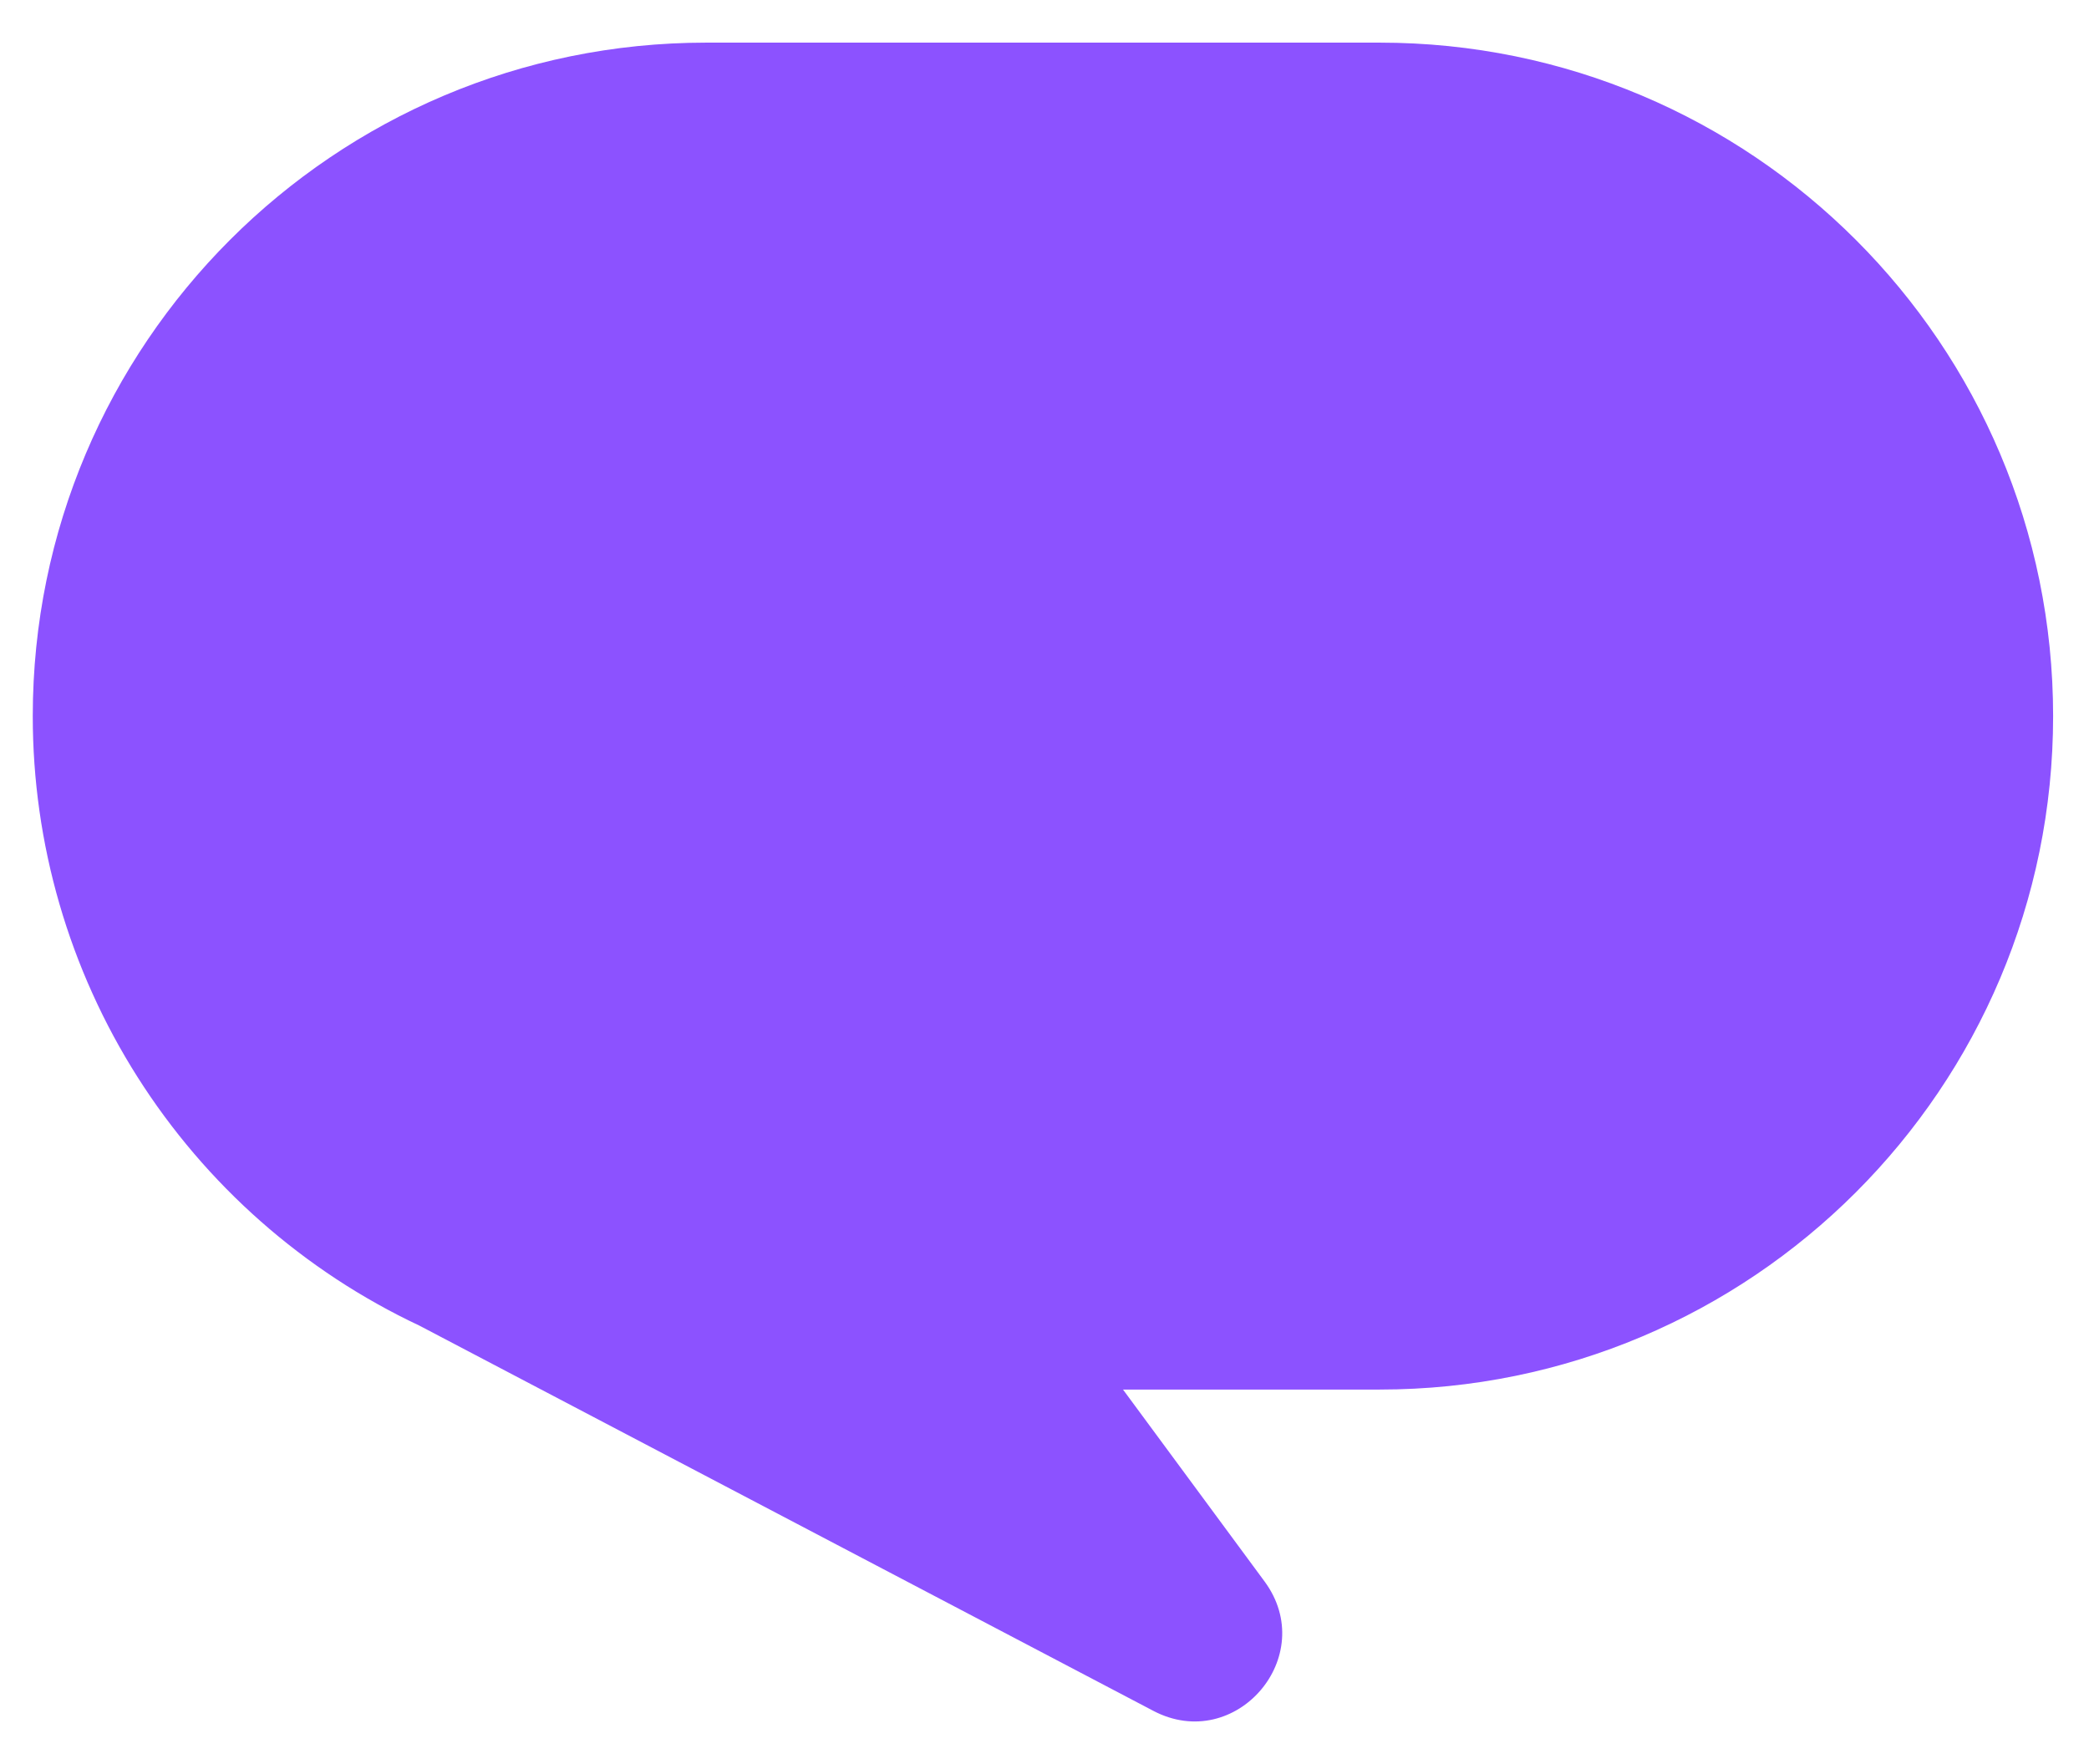 <svg xmlns="http://www.w3.org/2000/svg" xmlns:xlink="http://www.w3.org/1999/xlink" width="450" zoomAndPan="magnify" viewBox="0 0 337.5 285" height="380" preserveAspectRatio="xMidYMid meet" version="1.0"><defs><clipPath id="0f45400caf"><path d="M 5.293 6 L 331.809 6 L 331.809 279 L 5.293 279 Z M 5.293 6 " clip-rule="nonzero"/></clipPath><clipPath id="a4740bfc1e"><path d="M 5.293 115.691 C 5.293 55.598 54.004 6.887 114.098 6.887 L 222.898 6.887 C 282.992 6.887 331.703 55.598 331.703 115.691 C 331.703 175.781 282.992 224.492 222.898 224.492 L 181.434 224.492 L 204.293 255.48 C 213.215 267.559 199.637 283.379 186.34 276.402 L 67.746 214.156 C 65.426 213.066 63.145 211.891 60.91 210.637 C 58.672 209.383 56.48 208.055 54.336 206.645 C 52.195 205.234 50.102 203.754 48.066 202.195 C 46.027 200.641 44.047 199.016 42.121 197.316 C 40.199 195.621 38.336 193.859 36.539 192.031 C 34.738 190.203 33.008 188.312 31.344 186.363 C 29.676 184.41 28.082 182.402 26.559 180.34 C 25.035 178.277 23.59 176.164 22.215 173.996 C 20.84 171.832 19.547 169.617 18.328 167.363 C 17.109 165.105 15.977 162.805 14.922 160.469 C 13.863 158.129 12.895 155.758 12.008 153.352 C 11.121 150.945 10.32 148.512 9.605 146.047 C 8.891 143.586 8.262 141.098 7.723 138.59 C 7.184 136.086 6.734 133.562 6.375 131.023 C 6.012 128.48 5.742 125.934 5.562 123.375 C 5.383 120.816 5.293 118.254 5.293 115.691 M 50.988 115.691 C 50.988 113.625 51.09 111.562 51.293 109.504 C 51.496 107.449 51.801 105.406 52.203 103.379 C 52.605 101.352 53.105 99.348 53.707 97.371 C 54.309 95.395 55.004 93.449 55.793 91.539 C 56.586 89.633 57.469 87.766 58.441 85.941 C 59.414 84.121 60.477 82.348 61.625 80.629 C 62.773 78.91 64.004 77.254 65.312 75.656 C 66.625 74.059 68.012 72.527 69.473 71.066 C 70.934 69.605 72.465 68.219 74.062 66.91 C 75.66 65.598 77.316 64.367 79.035 63.219 C 80.754 62.07 82.523 61.012 84.348 60.035 C 86.172 59.062 88.035 58.18 89.945 57.387 C 91.855 56.598 93.801 55.902 95.777 55.301 C 97.754 54.703 99.758 54.199 101.785 53.797 C 103.812 53.395 105.852 53.09 107.91 52.887 C 109.969 52.684 112.027 52.586 114.098 52.586 L 222.898 52.586 C 224.965 52.586 227.027 52.684 229.086 52.887 C 231.141 53.09 233.184 53.395 235.211 53.797 C 237.238 54.199 239.242 54.703 241.219 55.301 C 243.195 55.902 245.141 56.598 247.051 57.387 C 248.957 58.18 250.824 59.062 252.648 60.035 C 254.469 61.012 256.242 62.07 257.961 63.219 C 259.68 64.367 261.336 65.598 262.934 66.91 C 264.531 68.219 266.062 69.605 267.523 71.066 C 268.984 72.527 270.371 74.059 271.68 75.656 C 272.992 77.254 274.223 78.91 275.371 80.629 C 276.52 82.348 277.578 84.121 278.555 85.941 C 279.527 87.766 280.41 89.633 281.203 91.539 C 281.992 93.449 282.688 95.395 283.289 97.371 C 283.887 99.348 284.391 101.352 284.793 103.379 C 285.195 105.406 285.5 107.449 285.703 109.504 C 285.902 111.562 286.004 113.625 286.004 115.691 C 286.004 117.758 285.902 119.82 285.703 121.875 C 285.5 123.934 285.195 125.973 284.793 128 C 284.391 130.027 283.887 132.031 283.289 134.008 C 282.688 135.988 281.992 137.93 281.203 139.84 C 280.41 141.75 279.527 143.617 278.555 145.438 C 277.578 147.262 276.52 149.031 275.371 150.75 C 274.223 152.469 272.992 154.125 271.68 155.723 C 270.371 157.32 268.984 158.852 267.523 160.312 C 266.062 161.773 264.531 163.16 262.934 164.473 C 261.336 165.781 259.68 167.012 257.961 168.16 C 256.242 169.309 254.469 170.371 252.648 171.344 C 250.824 172.32 248.957 173.203 247.051 173.992 C 245.141 174.785 243.195 175.48 241.219 176.078 C 239.242 176.68 237.238 177.18 235.211 177.582 C 233.184 177.988 231.141 178.289 229.086 178.492 C 227.027 178.695 224.965 178.797 222.898 178.797 L 114.098 178.797 C 112.027 178.797 109.969 178.695 107.91 178.492 C 105.852 178.289 103.812 177.988 101.785 177.582 C 99.758 177.18 97.754 176.68 95.777 176.078 C 93.801 175.48 91.855 174.785 89.945 173.992 C 88.035 173.203 86.172 172.32 84.348 171.344 C 82.523 170.371 80.754 169.309 79.035 168.16 C 77.316 167.012 75.66 165.781 74.062 164.473 C 72.465 163.16 70.934 161.773 69.473 160.312 C 68.012 158.852 66.625 157.32 65.312 155.723 C 64.004 154.125 62.773 152.469 61.625 150.75 C 60.477 149.031 59.414 147.262 58.441 145.438 C 57.469 143.617 56.586 141.75 55.793 139.84 C 55.004 137.93 54.309 135.988 53.707 134.008 C 53.105 132.031 52.605 130.027 52.203 128 C 51.801 125.973 51.496 123.934 51.293 121.875 C 51.09 119.82 50.988 117.758 50.988 115.691 " clip-rule="evenodd"/></clipPath><radialGradient gradientTransform="matrix(0.599, 0.807, -0.799, 0.593, 106.477, 123.309)" gradientUnits="userSpaceOnUse" r="159.801" cx="0" id="4e32b96cbb" cy="0" fx="0" fy="0"><stop stop-opacity="1" stop-color="rgb(54.9%, 32.199%, 100%)" offset="0"/><stop stop-opacity="1" stop-color="rgb(54.9%, 32.199%, 100%)" offset="1"/></radialGradient><clipPath id="09f64e8579"><path d="M 103 93 L 232 93 L 232 138 L 103 138 Z M 103 93 " clip-rule="nonzero"/></clipPath><clipPath id="ca617daca5"><path d="M 124.977 137.449 C 125.688 137.449 126.398 137.418 127.109 137.348 C 127.816 137.277 128.523 137.172 129.223 137.031 C 129.922 136.895 130.609 136.723 131.293 136.516 C 131.977 136.309 132.645 136.066 133.305 135.793 C 133.961 135.523 134.605 135.219 135.234 134.883 C 135.863 134.547 136.473 134.18 137.066 133.785 C 137.66 133.387 138.23 132.965 138.781 132.512 C 139.332 132.059 139.859 131.582 140.363 131.078 C 140.867 130.574 141.344 130.047 141.797 129.496 C 142.25 128.945 142.672 128.371 143.07 127.781 C 143.465 127.188 143.832 126.578 144.168 125.949 C 144.504 125.32 144.809 124.676 145.082 124.02 C 145.352 123.359 145.594 122.688 145.801 122.008 C 146.008 121.324 146.18 120.633 146.32 119.938 C 146.457 119.238 146.562 118.531 146.633 117.824 C 146.703 117.113 146.738 116.402 146.738 115.691 C 146.738 114.977 146.703 114.266 146.633 113.559 C 146.562 112.848 146.457 112.145 146.32 111.445 C 146.18 110.746 146.008 110.055 145.801 109.375 C 145.594 108.691 145.352 108.02 145.082 107.363 C 144.809 106.703 144.504 106.062 144.168 105.434 C 143.832 104.805 143.465 104.191 143.07 103.602 C 142.672 103.008 142.25 102.438 141.797 101.887 C 141.344 101.336 140.867 100.809 140.363 100.305 C 139.859 99.801 139.332 99.32 138.781 98.867 C 138.23 98.418 137.66 97.992 137.066 97.598 C 136.473 97.199 135.863 96.836 135.234 96.5 C 134.605 96.164 133.961 95.859 133.305 95.586 C 132.645 95.312 131.977 95.074 131.293 94.867 C 130.609 94.66 129.922 94.488 129.223 94.348 C 128.523 94.207 127.816 94.105 127.109 94.035 C 126.398 93.965 125.688 93.93 124.977 93.93 C 124.262 93.93 123.551 93.965 122.844 94.035 C 122.133 94.105 121.43 94.207 120.73 94.348 C 120.031 94.488 119.34 94.66 118.66 94.867 C 117.977 95.074 117.309 95.312 116.648 95.586 C 115.988 95.859 115.348 96.164 114.719 96.5 C 114.09 96.836 113.48 97.199 112.887 97.598 C 112.293 97.992 111.723 98.418 111.172 98.867 C 110.621 99.32 110.094 99.801 109.59 100.305 C 109.086 100.809 108.605 101.336 108.156 101.887 C 107.703 102.438 107.277 103.008 106.883 103.602 C 106.488 104.191 106.121 104.805 105.785 105.434 C 105.449 106.062 105.145 106.703 104.871 107.363 C 104.598 108.02 104.359 108.691 104.152 109.375 C 103.945 110.055 103.773 110.746 103.633 111.445 C 103.496 112.145 103.391 112.848 103.32 113.559 C 103.25 114.266 103.215 114.977 103.215 115.691 C 103.215 116.402 103.25 117.113 103.32 117.824 C 103.391 118.531 103.496 119.238 103.633 119.938 C 103.773 120.633 103.945 121.324 104.152 122.008 C 104.359 122.688 104.598 123.359 104.871 124.02 C 105.145 124.676 105.449 125.32 105.785 125.949 C 106.121 126.578 106.488 127.188 106.883 127.781 C 107.277 128.371 107.703 128.945 108.156 129.496 C 108.605 130.047 109.086 130.574 109.59 131.078 C 110.094 131.582 110.621 132.059 111.172 132.512 C 111.723 132.965 112.293 133.387 112.887 133.785 C 113.48 134.18 114.09 134.547 114.719 134.883 C 115.348 135.219 115.988 135.523 116.648 135.793 C 117.309 136.066 117.977 136.309 118.66 136.516 C 119.34 136.723 120.031 136.895 120.73 137.031 C 121.43 137.172 122.133 137.277 122.844 137.348 C 123.551 137.418 124.262 137.449 124.977 137.449 M 209.844 137.449 C 210.555 137.449 211.266 137.418 211.977 137.348 C 212.684 137.277 213.391 137.172 214.09 137.031 C 214.789 136.895 215.477 136.723 216.16 136.516 C 216.84 136.309 217.512 136.066 218.172 135.793 C 218.828 135.523 219.473 135.219 220.102 134.883 C 220.73 134.547 221.34 134.18 221.934 133.785 C 222.523 133.387 223.098 132.965 223.648 132.512 C 224.199 132.059 224.727 131.582 225.23 131.078 C 225.734 130.574 226.211 130.047 226.664 129.496 C 227.117 128.945 227.539 128.371 227.938 127.781 C 228.332 127.188 228.699 126.578 229.035 125.949 C 229.371 125.32 229.676 124.676 229.945 124.02 C 230.219 123.359 230.461 122.688 230.668 122.008 C 230.875 121.324 231.047 120.633 231.184 119.938 C 231.324 119.238 231.43 118.531 231.5 117.824 C 231.57 117.113 231.605 116.402 231.605 115.691 C 231.605 114.977 231.57 114.266 231.5 113.559 C 231.43 112.848 231.324 112.145 231.184 111.445 C 231.047 110.746 230.875 110.055 230.668 109.375 C 230.461 108.691 230.219 108.02 229.945 107.363 C 229.676 106.703 229.371 106.062 229.035 105.434 C 228.699 104.805 228.332 104.191 227.938 103.602 C 227.539 103.008 227.117 102.438 226.664 101.887 C 226.211 101.336 225.734 100.809 225.23 100.305 C 224.727 99.801 224.199 99.32 223.648 98.867 C 223.098 98.418 222.523 97.992 221.934 97.598 C 221.34 97.199 220.73 96.836 220.102 96.5 C 219.473 96.164 218.828 95.859 218.172 95.586 C 217.512 95.312 216.84 95.074 216.16 94.867 C 215.477 94.66 214.789 94.488 214.09 94.348 C 213.391 94.207 212.684 94.105 211.977 94.035 C 211.266 93.965 210.555 93.93 209.844 93.93 C 209.129 93.93 208.418 93.965 207.711 94.035 C 207 94.105 206.297 94.207 205.598 94.348 C 204.898 94.488 204.207 94.66 203.527 94.867 C 202.844 95.074 202.176 95.312 201.516 95.586 C 200.855 95.859 200.215 96.164 199.586 96.5 C 198.957 96.836 198.348 97.199 197.754 97.598 C 197.16 97.992 196.59 98.418 196.039 98.867 C 195.488 99.32 194.961 99.801 194.457 100.305 C 193.953 100.809 193.473 101.336 193.023 101.887 C 192.57 102.438 192.145 103.008 191.75 103.602 C 191.355 104.191 190.988 104.805 190.652 105.434 C 190.316 106.062 190.012 106.703 189.738 107.363 C 189.465 108.02 189.227 108.691 189.02 109.375 C 188.812 110.055 188.641 110.746 188.5 111.445 C 188.359 112.145 188.258 112.848 188.188 113.559 C 188.117 114.266 188.082 114.977 188.082 115.691 C 188.082 116.402 188.117 117.113 188.188 117.824 C 188.258 118.531 188.359 119.238 188.5 119.938 C 188.641 120.633 188.812 121.324 189.02 122.008 C 189.227 122.688 189.465 123.359 189.738 124.02 C 190.012 124.676 190.316 125.32 190.652 125.949 C 190.988 126.578 191.355 127.188 191.75 127.781 C 192.145 128.371 192.57 128.945 193.023 129.496 C 193.473 130.047 193.953 130.574 194.457 131.078 C 194.961 131.582 195.488 132.059 196.039 132.512 C 196.59 132.965 197.16 133.387 197.754 133.785 C 198.348 134.18 198.957 134.547 199.586 134.883 C 200.215 135.219 200.855 135.523 201.516 135.793 C 202.176 136.066 202.844 136.309 203.527 136.516 C 204.207 136.723 204.898 136.895 205.598 137.031 C 206.297 137.172 207 137.277 207.711 137.348 C 208.418 137.418 209.129 137.449 209.844 137.449 " clip-rule="evenodd"/></clipPath></defs><g clip-path="url(#0f45400caf)"><g clip-path="url(#a4740bfc1e)"><path fill="url(#4e32b96cbb)" d="M 215.68 -149.352 L -127.051 105.164 L 121.316 439.613 L 464.047 185.098 Z M 215.68 -149.352 " fill-rule="nonzero"/></g></g><g clip-path="url(#09f64e8579)"><g clip-path="url(#ca617daca5)"><path fill="#8c52ff" d="M 103.215 93.93 L 103.215 137.449 L 231.605 137.449 L 231.605 93.93 Z M 103.215 93.93 " fill-opacity="1" fill-rule="nonzero"/></g></g></svg>